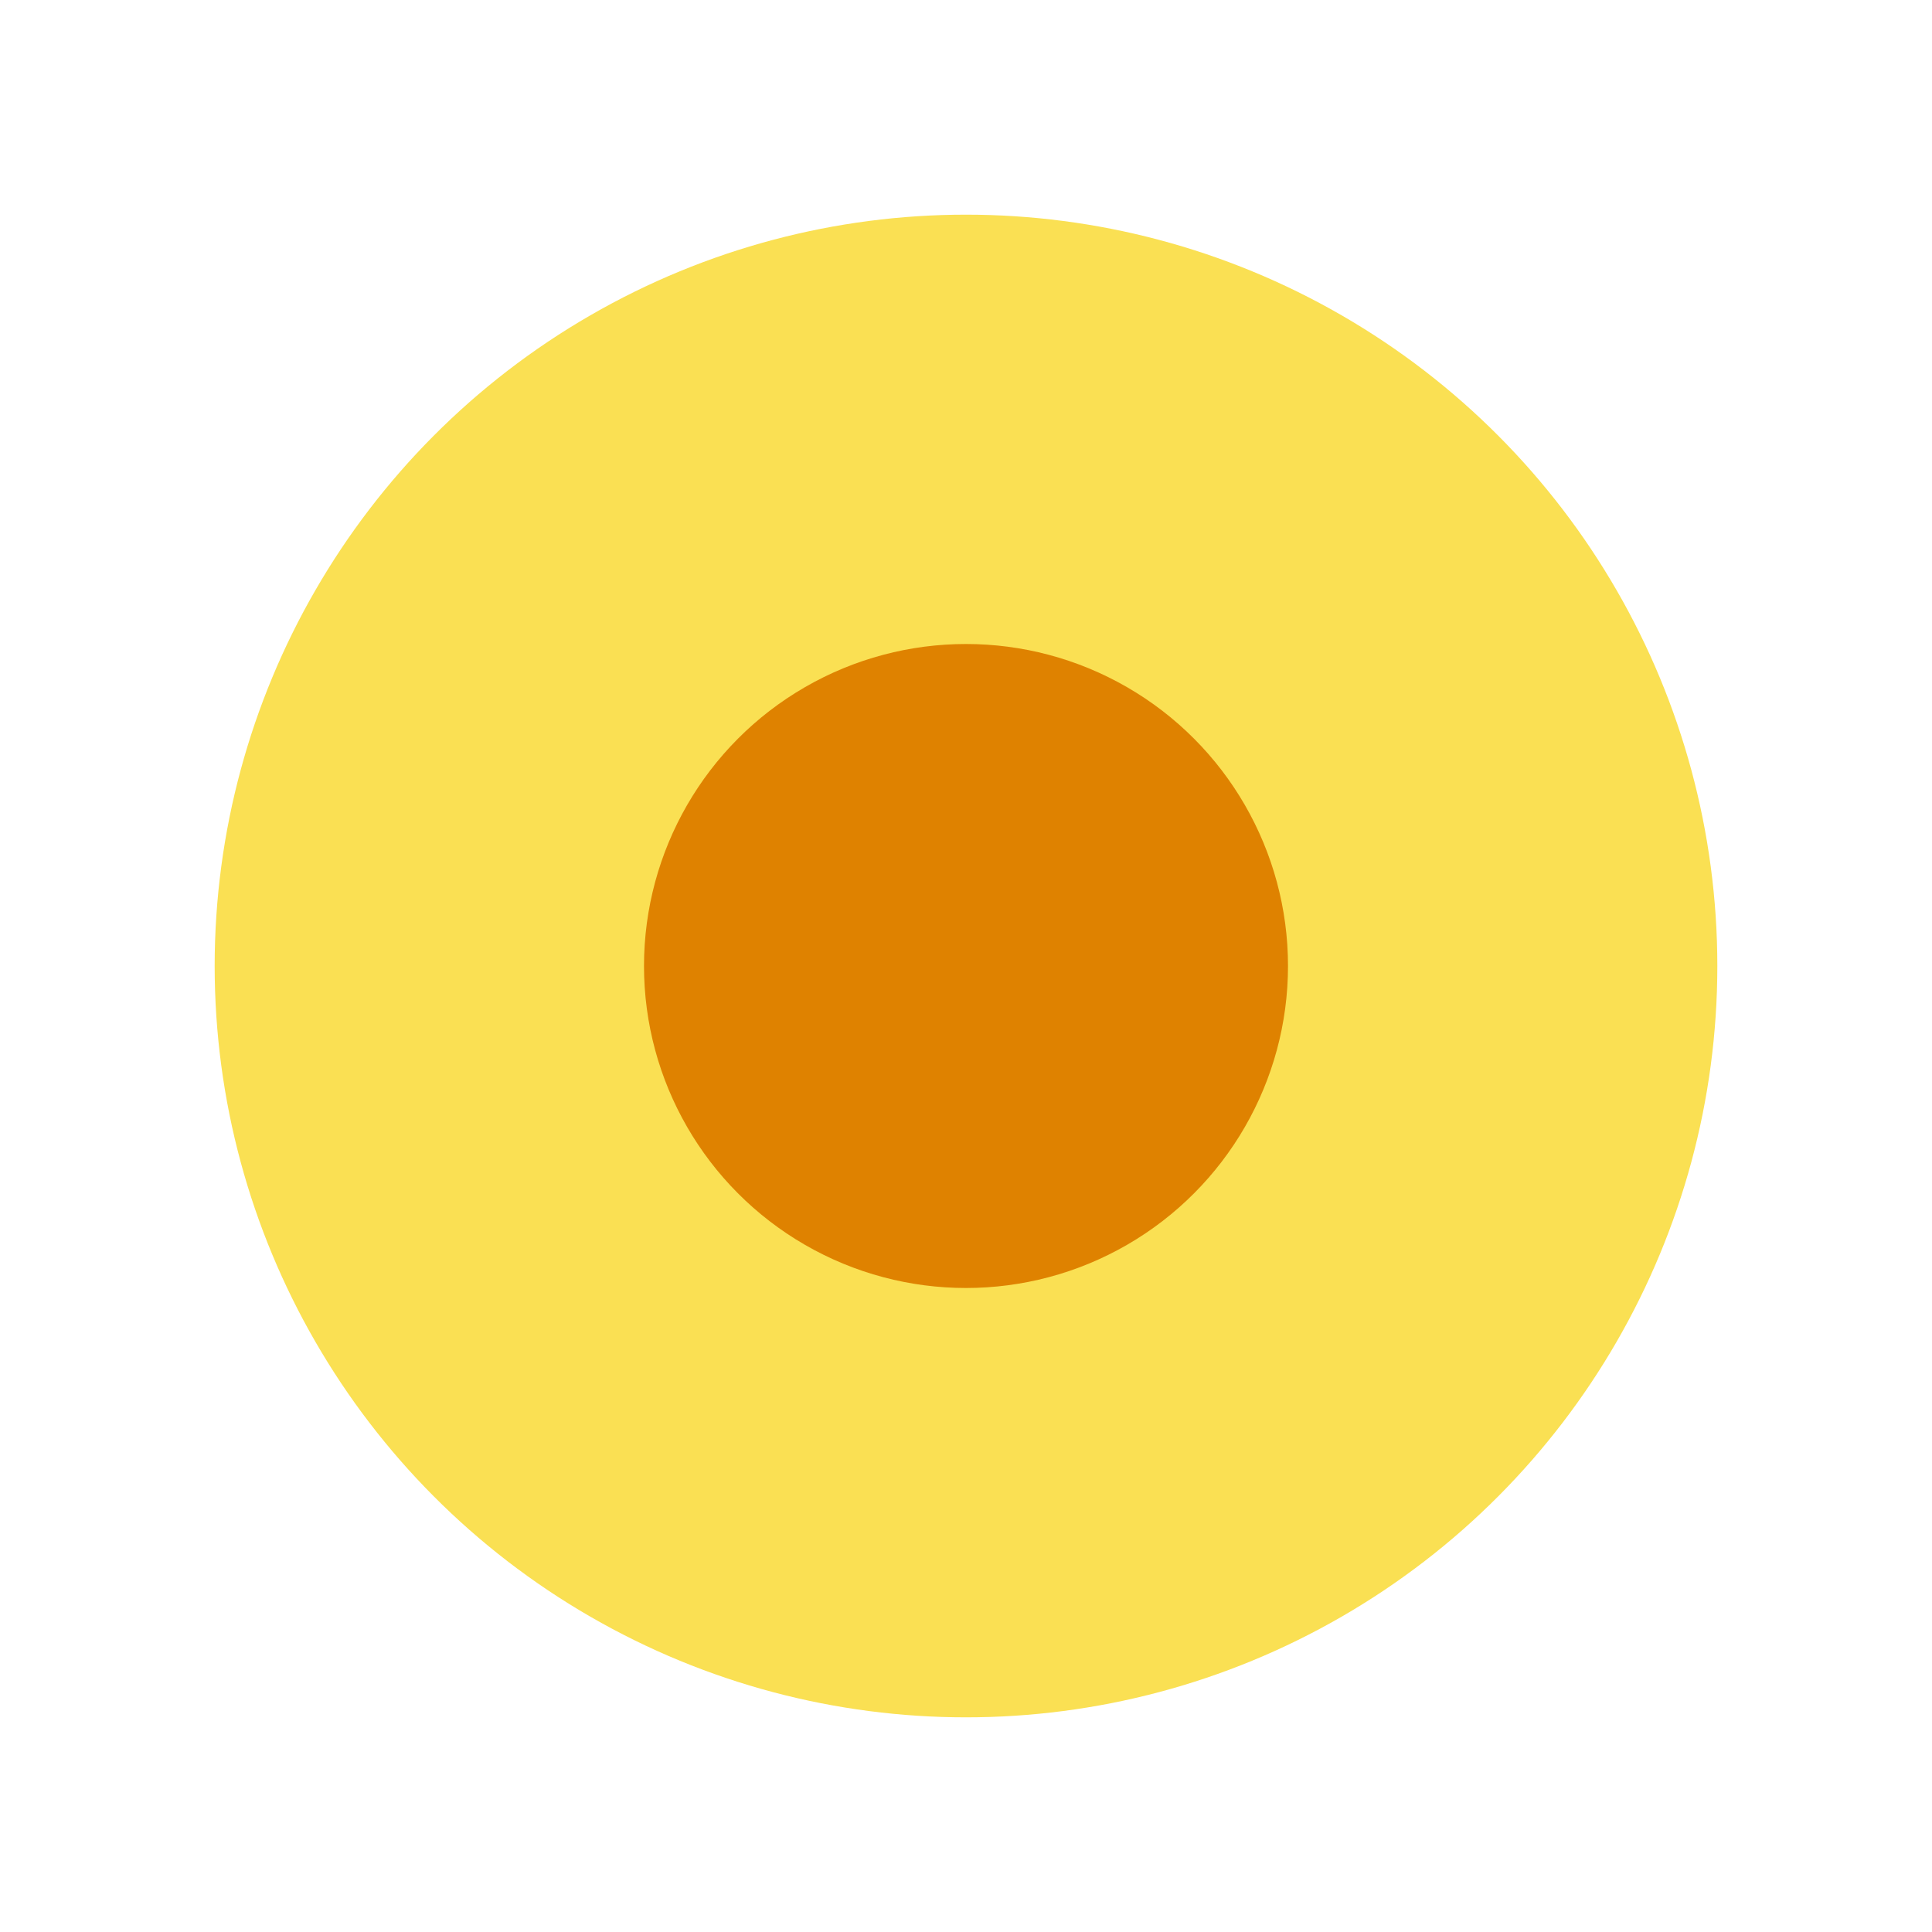 <svg width="18" height="18" viewBox="0 0 18 18" fill="none" xmlns="http://www.w3.org/2000/svg">
<circle cx="7" cy="7" r="7" transform="matrix(1 0 0 -1 2 16)" fill="#FAE053"/>
<circle cx="3" cy="3" r="3" transform="matrix(1 0 0 -1 6 12)" fill="#DF8200"/>
</svg>
